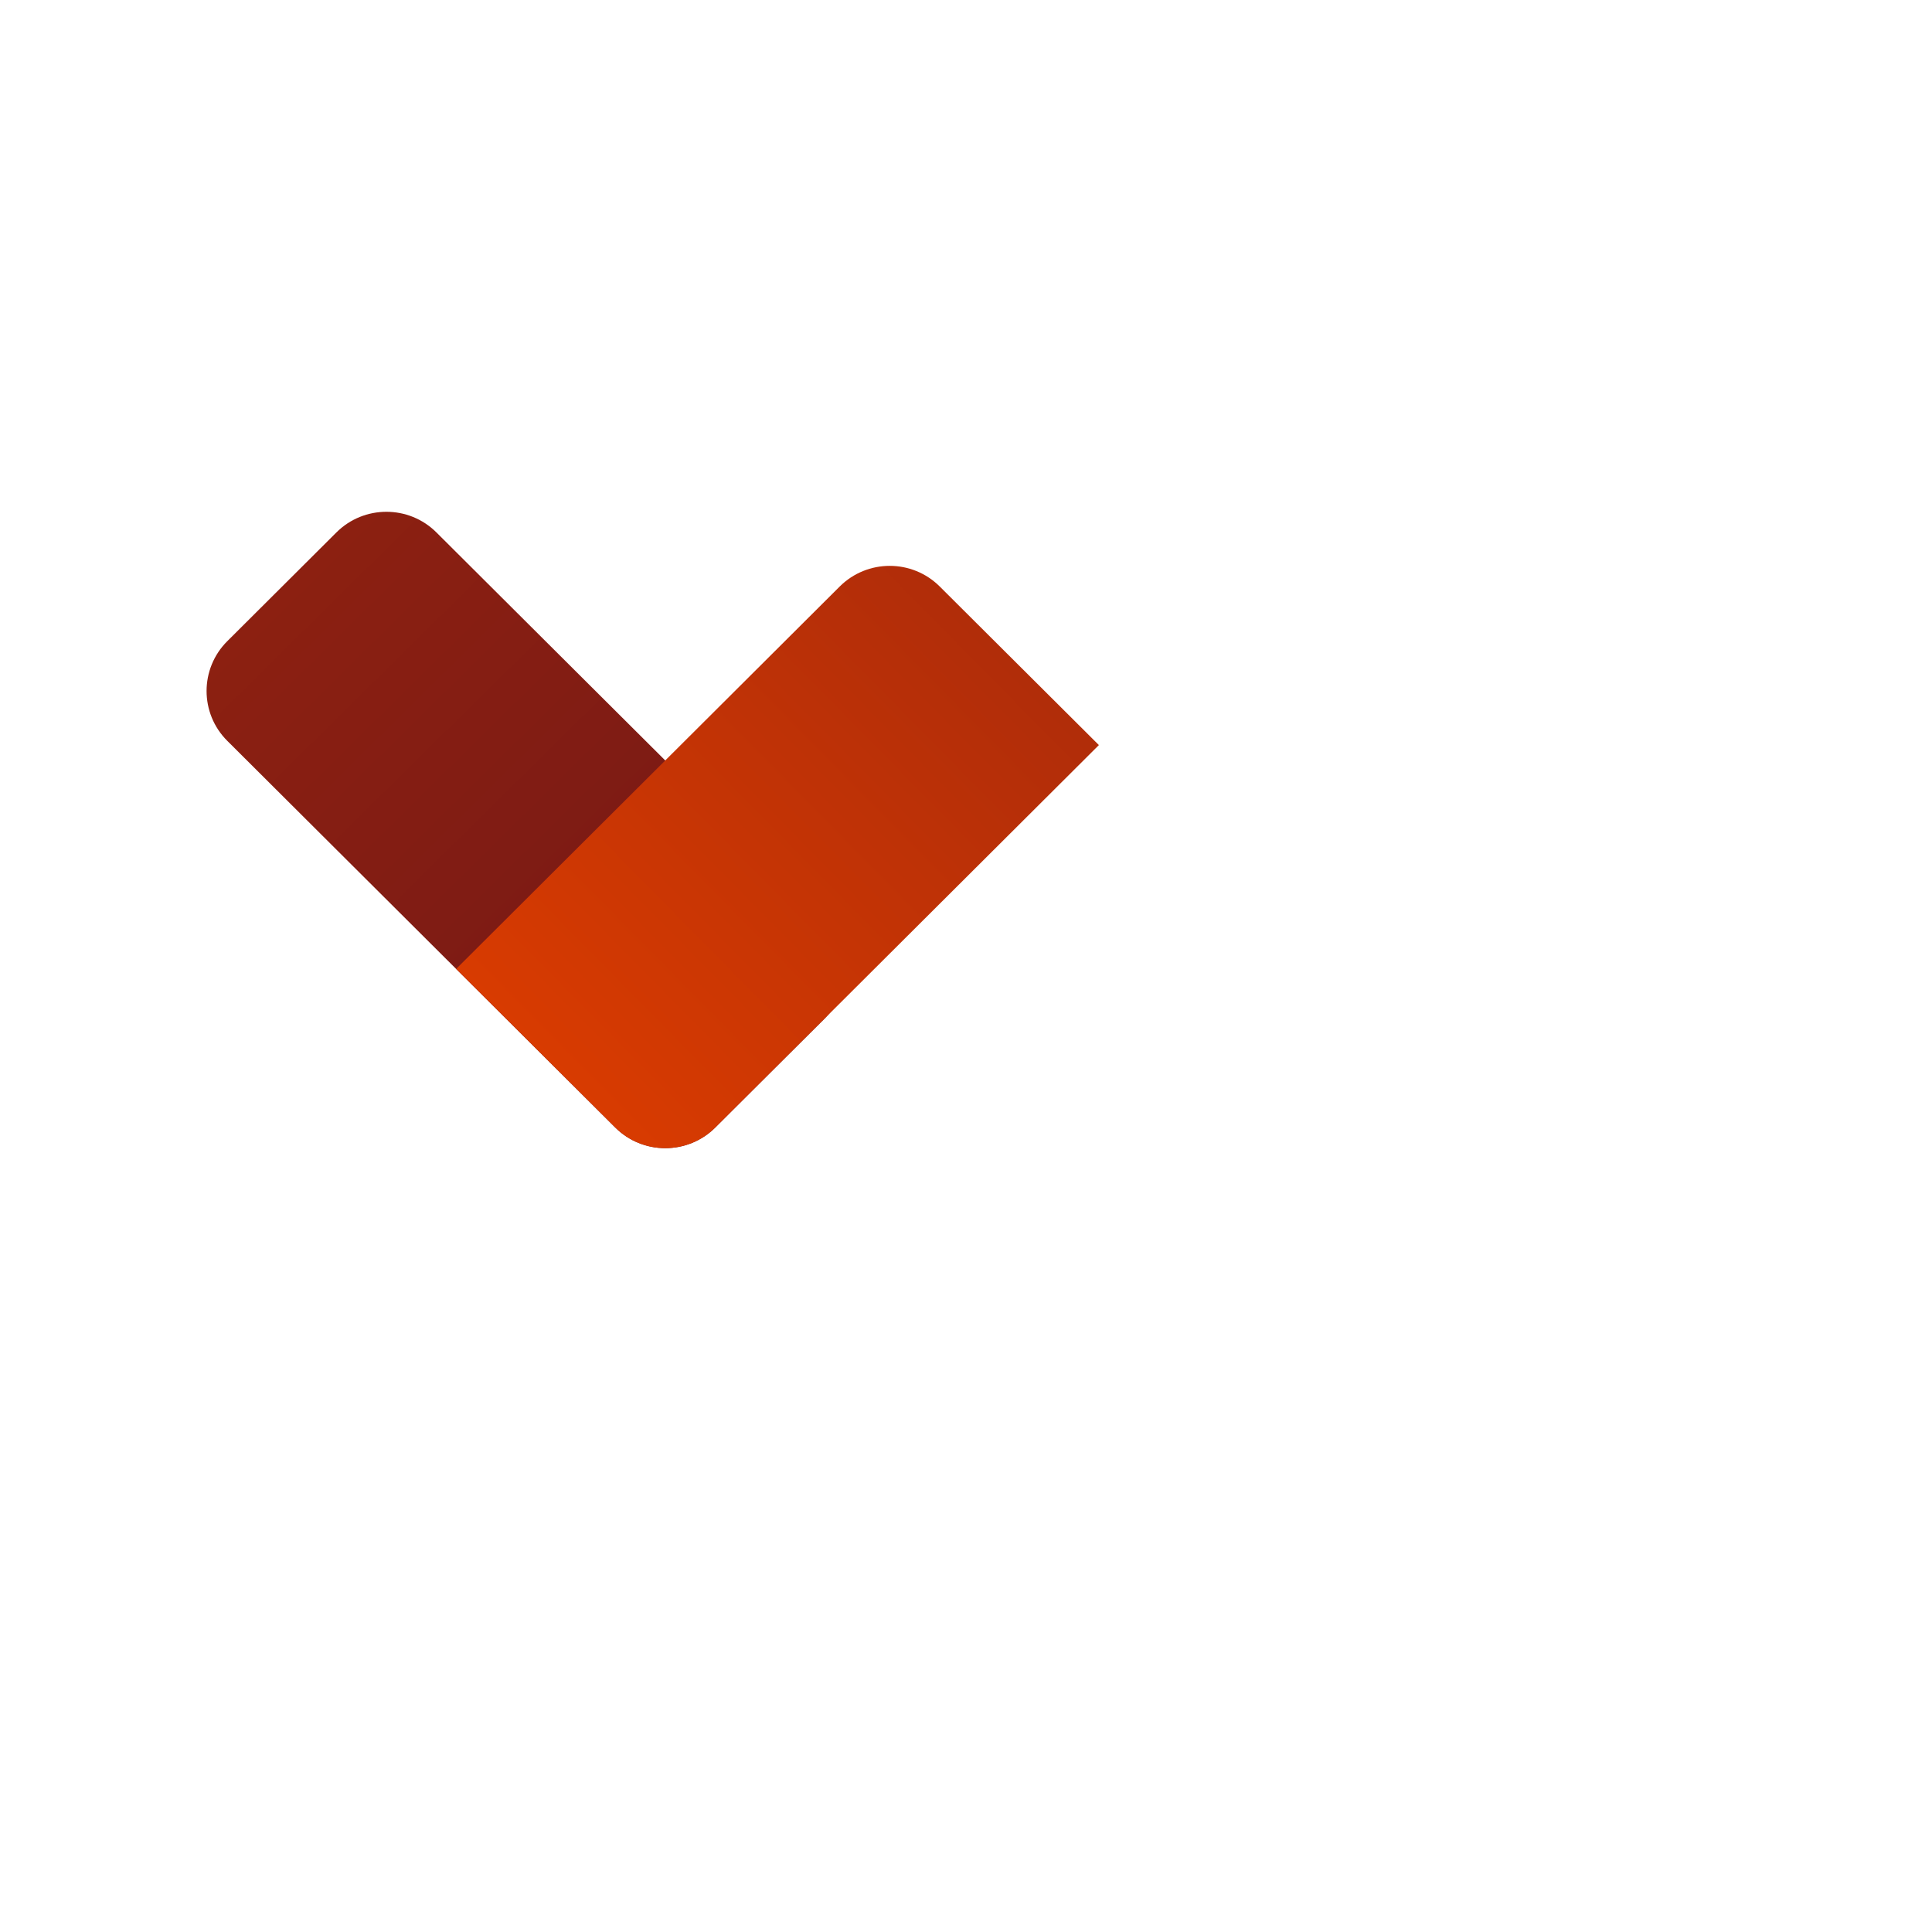 <svg width="72" height="72" viewBox="0 0 72 72" fill="none" xmlns="http://www.w3.org/2000/svg">
<g clip-path="url(#clip0_2836_21693)">
<mask id="mask0_2836_21693" style="mask-type:luminance" maskUnits="userSpaceOnUse" x="0" y="0" width="72" height="72">
<path d="M72 0H0V72H72V0Z" fill="white"/>
</mask>
<g mask="url(#mask0_2836_21693)">
<mask id="mask1_2836_21693" style="mask-type:luminance" maskUnits="userSpaceOnUse" x="-1" y="-1" width="74" height="74">
<path d="M-0.25 -0.25H72.25V72.25H-0.25V-0.25Z" fill="white"/>
</mask>
<g mask="url(#mask1_2836_21693)">
<path d="M12.536 19.843L8.471 23.894C7.441 24.92 7.441 26.584 8.471 27.61L22.928 42.019C23.958 43.045 25.628 43.045 26.657 42.019L30.723 37.968C31.752 36.941 31.752 35.277 30.723 34.251L16.265 19.843C15.75 19.329 15.075 19.073 14.401 19.073C13.726 19.073 13.051 19.329 12.536 19.843Z" fill="url(#paint0_linear_2836_21693)"/>
<path d="M31.293 21.858L16.999 36.109L22.928 42.019C23.958 43.045 25.628 43.045 26.657 42.019L40.952 27.767L35.022 21.858C34.507 21.345 33.833 21.088 33.158 21.088C32.483 21.088 31.808 21.345 31.293 21.858Z" fill="url(#paint1_linear_2836_21693)"/>
</g>
</g>
</g>
<defs>
<linearGradient id="paint0_linear_2836_21693" x1="10.78" y1="21.792" x2="28.73" y2="39.963" gradientUnits="userSpaceOnUse">
<stop stop-color="#8C2011"/>
<stop offset="0.5" stop-color="#801C14"/>
<stop offset="1" stop-color="#731717"/>
</linearGradient>
<linearGradient id="paint1_linear_2836_21693" x1="20.738" y1="39.942" x2="41.465" y2="19.49" gradientUnits="userSpaceOnUse">
<stop stop-color="#D83B01"/>
<stop offset="0.5" stop-color="#BF3206"/>
<stop offset="1" stop-color="#A6290C"/>
</linearGradient>
<clipPath id="clip0_2836_21693">
<rect width="72" height="72" fill="white"/>
</clipPath>
</defs>
</svg>
